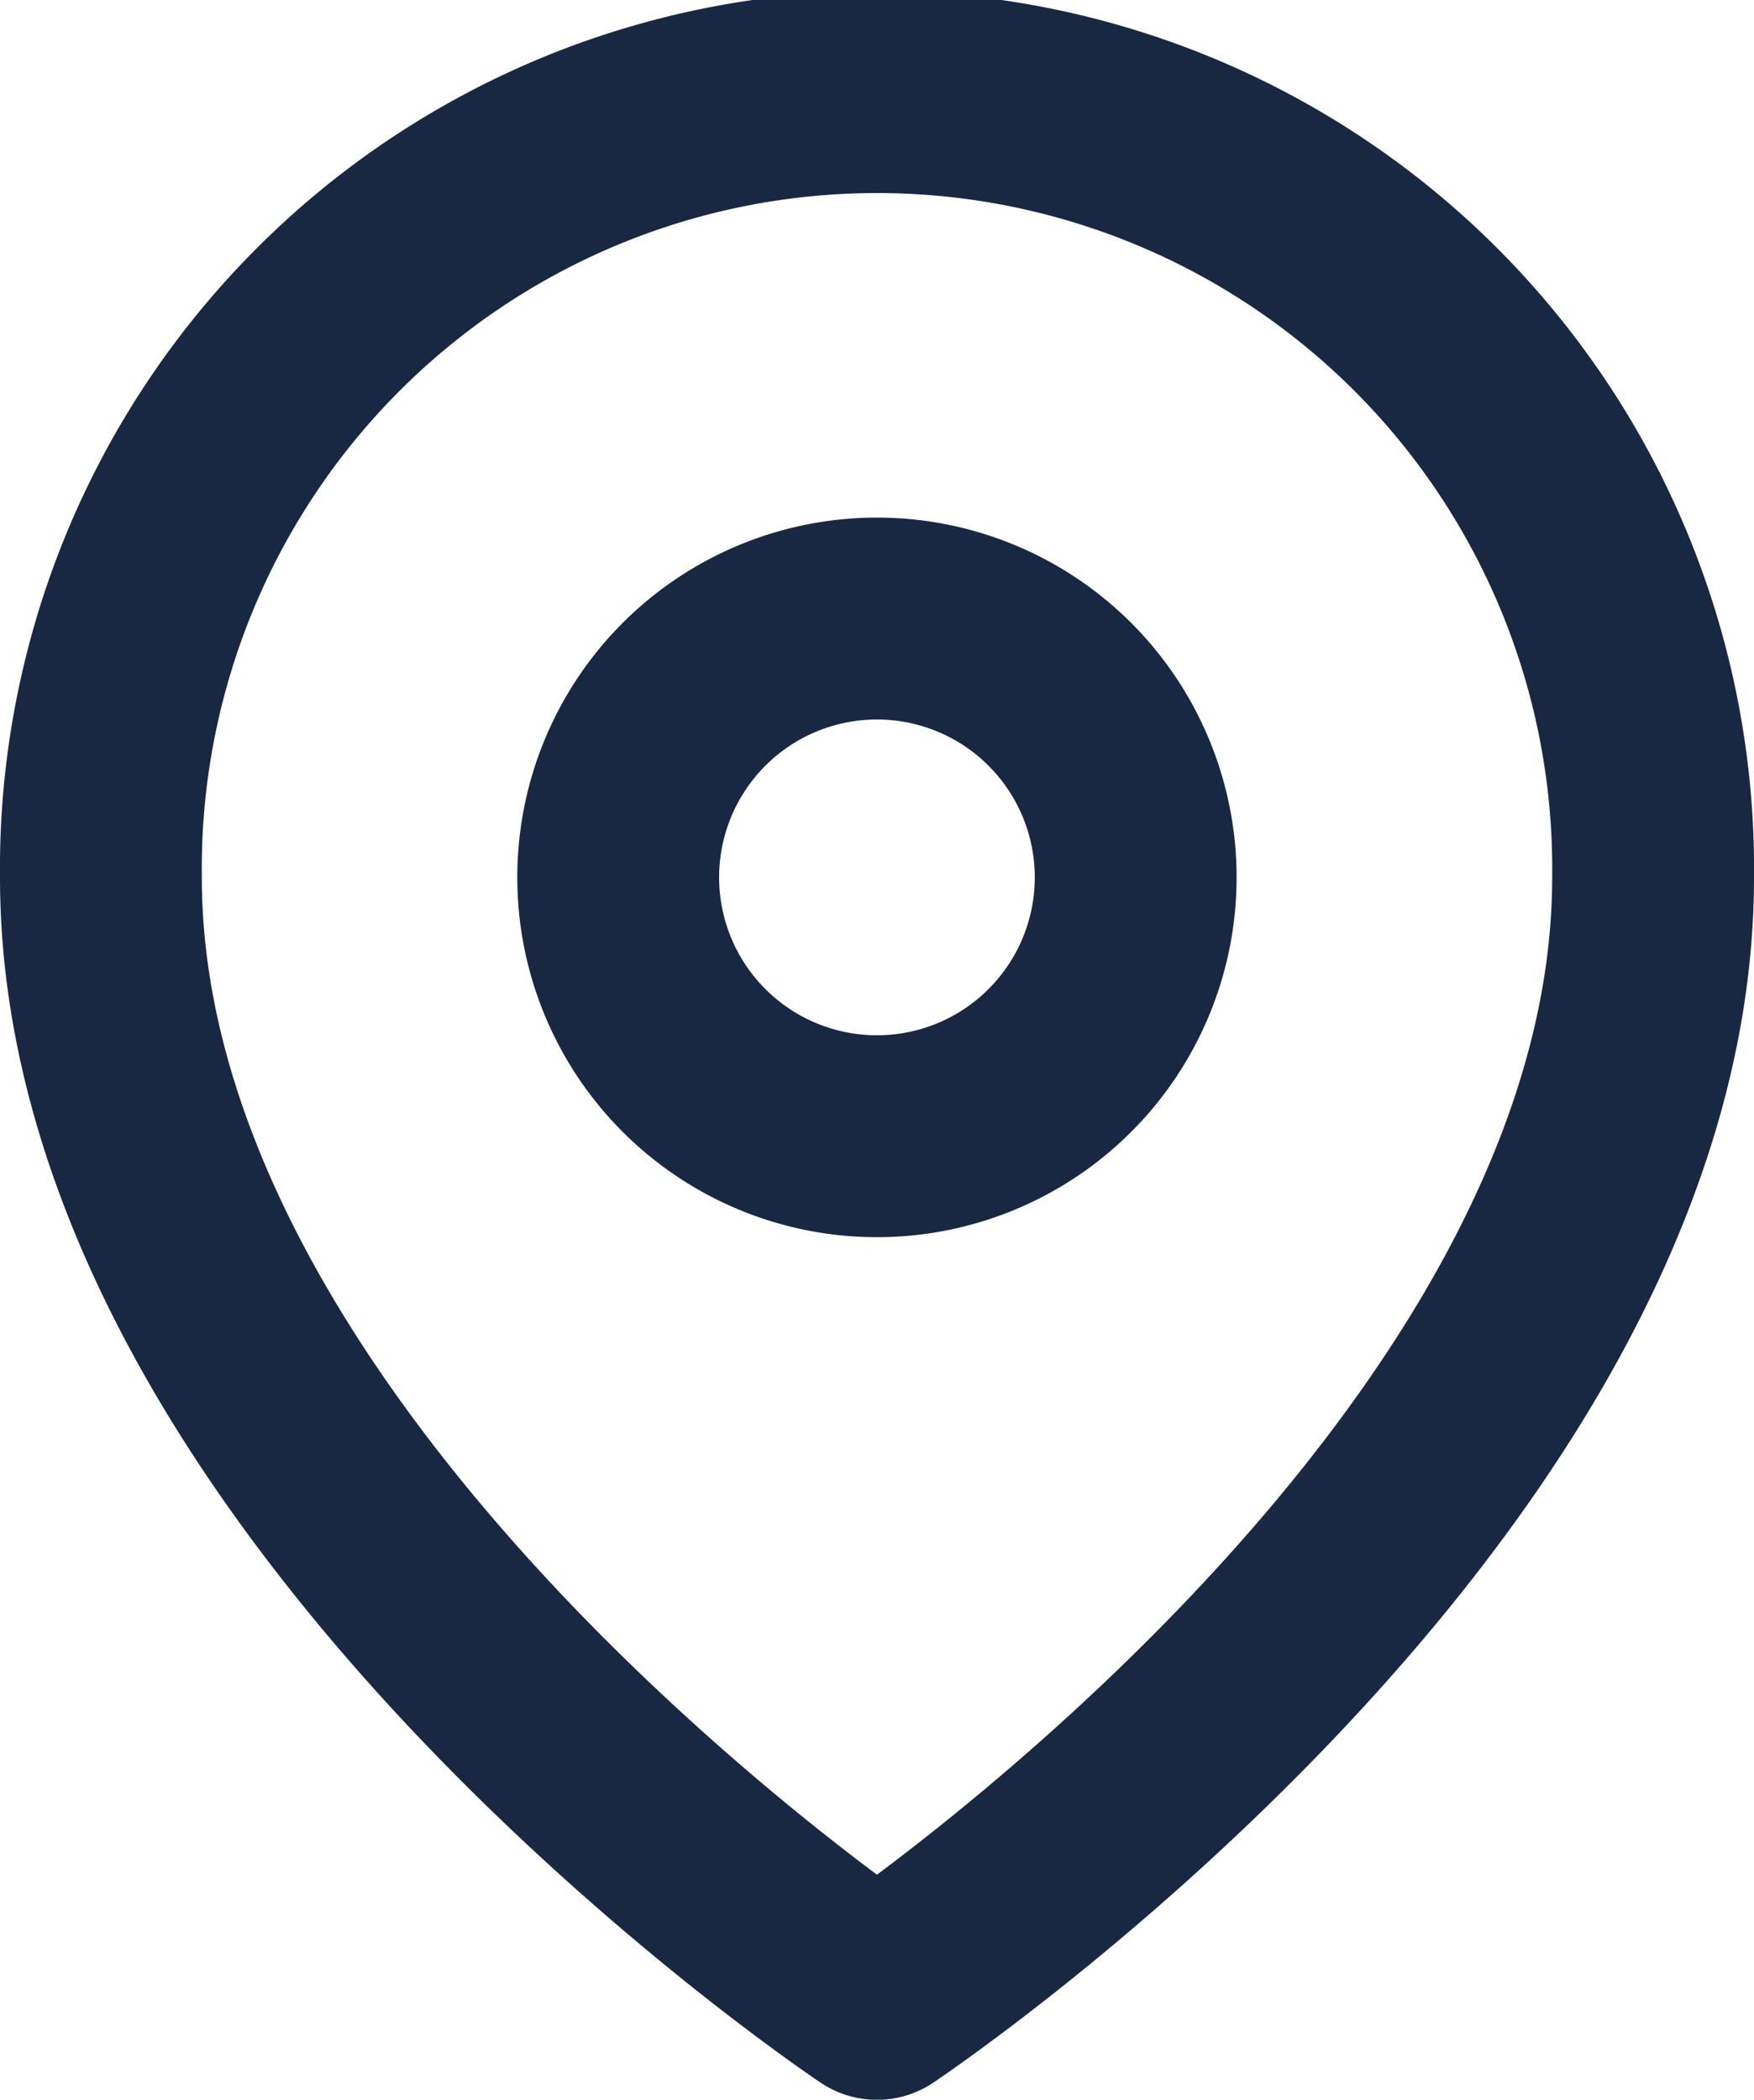 <svg xmlns="http://www.w3.org/2000/svg" width="17.381" height="20.799" viewBox="0 0 17.381 20.799"><defs><style>.a{fill:none;stroke:#192842;stroke-linecap:round;stroke-linejoin:round;stroke-width:2px;}</style></defs><g transform="translate(1 1)"><path class="a" d="M19.881,9.191c0,5.982-7.691,11.109-7.691,11.109S4.5,15.172,4.5,9.191a7.691,7.691,0,1,1,15.381,0Z" transform="translate(-4.5 -1.5)"/><path class="a" d="M18.627,13.064A2.564,2.564,0,1,1,16.064,10.5,2.564,2.564,0,0,1,18.627,13.064Z" transform="translate(-8.373 -5.373)"/></g></svg>